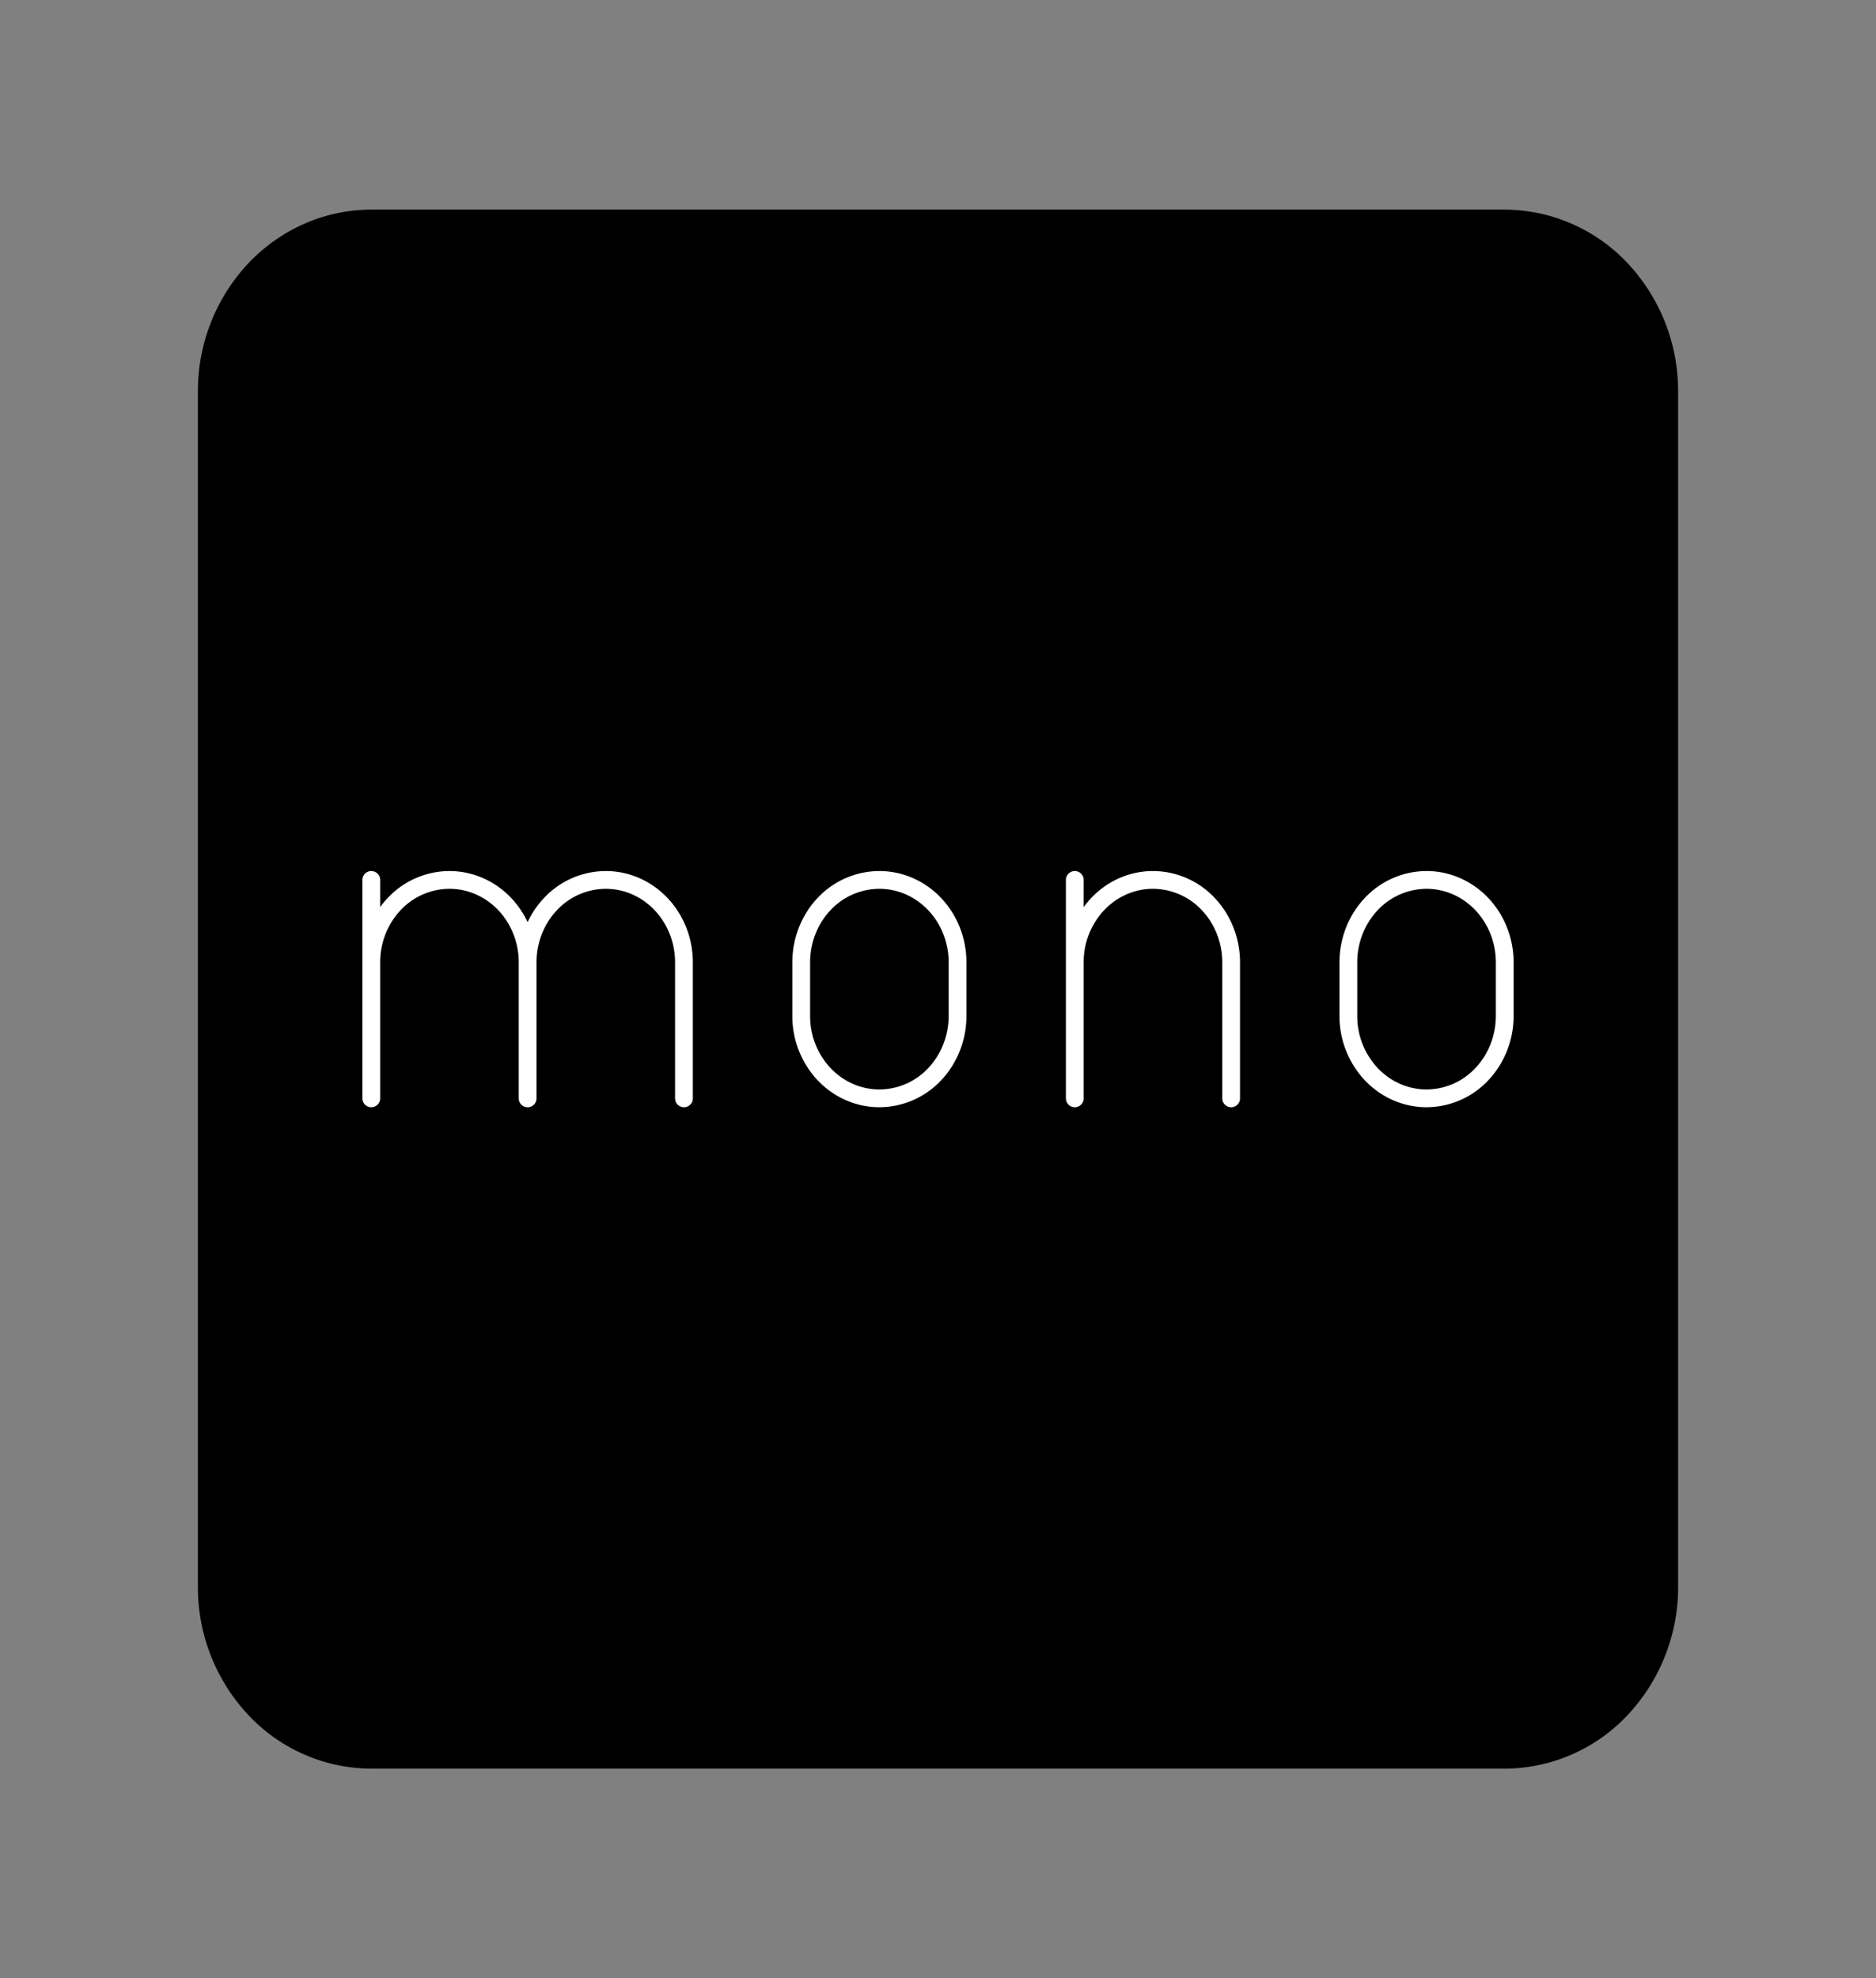 <svg xmlns="http://www.w3.org/2000/svg" width="55" height="58" fill="none" viewBox="0 0 55 58">
  <rect x="0" y="0" width="55" height="58" fill="#808080" stroke="none"/>
  <path fill="#000" stroke="#000" stroke-linecap="round" stroke-linejoin="round" d="M44.115 6.646h-33.23c-1.215 0-2.38.51-3.24 1.416a4.97 4.97 0 0 0-1.343 3.417v35.042a4.97 4.97 0 0 0 1.343 3.418 4.466 4.466 0 0 0 3.24 1.415h33.23a4.465 4.465 0 0 0 3.24-1.415 4.97 4.97 0 0 0 1.343-3.418V11.479a4.97 4.97 0 0 0-1.342-3.417 4.466 4.466 0 0 0-3.241-1.416Z"/>
  <path stroke="#fff" stroke-linecap="round" stroke-linejoin="round" stroke-width=".521" d="M10.885 28.215c0-.641.242-1.256.672-1.71a2.233 2.233 0 0 1 1.62-.707c.608 0 1.19.255 1.62.708.43.453.672 1.068.672 1.709m0 0v3.987m0-3.987c0-.641.241-1.256.671-1.71a2.233 2.233 0 0 1 1.62-.707c.608 0 1.191.255 1.62.708.43.453.672 1.068.672 1.709v3.987m-9.167-6.404v6.404m25.209 0v-3.987c0-.641-.242-1.256-.671-1.71a2.233 2.233 0 0 0-1.62-.707c-.609 0-1.192.255-1.621.708a2.485 2.485 0 0 0-.672 1.709m0 3.987v-6.404m-5.729 6.404c-.607 0-1.19-.255-1.62-.708a2.485 2.485 0 0 1-.671-1.709v-1.57c0-.641.241-1.256.67-1.71a2.233 2.233 0 0 1 1.621-.707c.608 0 1.191.255 1.62.708.43.453.672 1.068.672 1.709v1.57c0 .641-.242 1.256-.671 1.71a2.233 2.233 0 0 1-1.62.707Zm16.042 0c-.608 0-1.19-.255-1.62-.708a2.485 2.485 0 0 1-.672-1.709v-1.57c0-.641.242-1.256.672-1.71a2.233 2.233 0 0 1 1.62-.707c.608 0 1.19.255 1.62.708.43.453.672 1.068.672 1.709v1.57c0 .641-.242 1.256-.672 1.71a2.233 2.233 0 0 1-1.62.707Z"/>
</svg>
